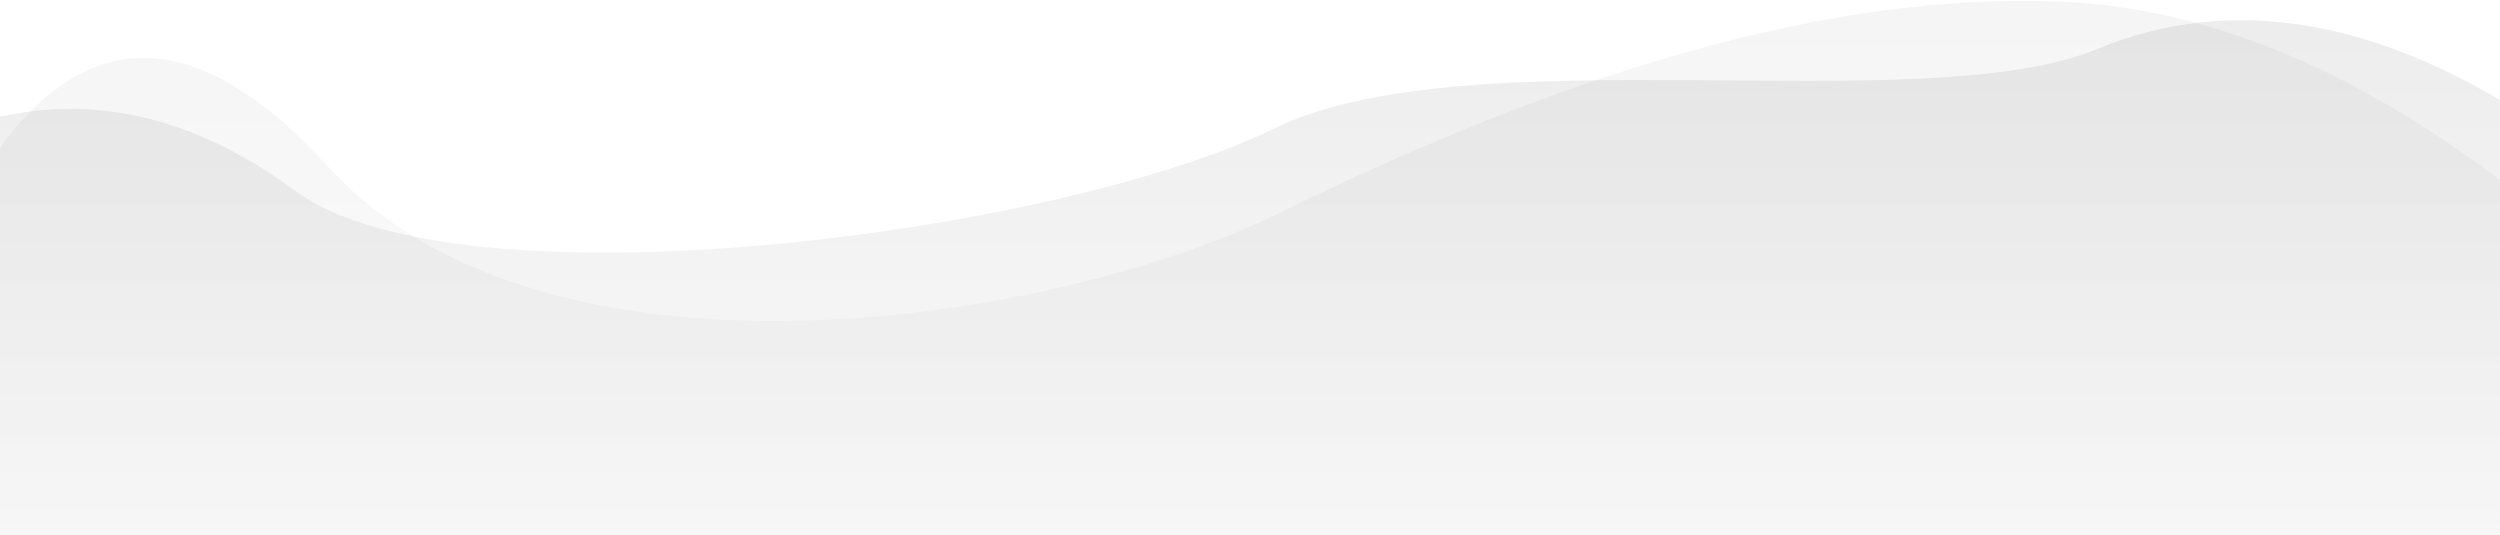 <?xml version="1.0" encoding="UTF-8" standalone="no"?>
<svg width="1440px" height="308px" viewBox="0 0 1440 308" version="1.1" xmlns="http://www.w3.org/2000/svg" xmlns:xlink="http://www.w3.org/1999/xlink">
    <!-- Generator: Sketch 48.2 (47327) - http://www.bohemiancoding.com/sketch -->
    <title>Group 4</title>
    <desc>Created with Sketch.</desc>
    <defs>
        <linearGradient x1="50%" y1="100%" x2="50%" y2="0%" id="linearGradient-1">
            <stop stop-color="#000000" stop-opacity="0" offset="0%"></stop>
            <stop stop-color="#000000" offset="100%"></stop>
        </linearGradient>
    </defs>
    <g id="Desktop-HD-Copy-12" stroke="none" stroke-width="1" fill="none" fill-rule="evenodd" transform="translate(0, -1987)">
        <g id="Group" transform="translate(0, 1745)" fill="url(#linearGradient-1)">
            <g id="Rectangle-23-+-Rectangle-23-Copy-Mask">
                <g id="Group-4" transform="translate(-24, 242)">
                    <path d="M0,74 C65.833,51.103 130.458,63.045 193.873,109.825 C288.996,179.996 632.991,135.164 757.996,74 C870.005,19.196 1130.996,69.996 1232.335,28.143 C1310.769,-4.251 1396.658,11.035 1490,74 L1490,413 L0,413 L0,74 Z" id="Rectangle-23" opacity="0.075"></path>
                    <path d="M0,124 C57.997,13.331 128.996,3.996 212.996,95.996 C338.996,233.996 632.991,185.164 757.996,124 C870.005,69.196 1046.268,-6.37 1211.996,0.996 C1301.996,4.996 1394.664,45.997 1490,124 L1490,463 L0,463 L0,124 Z" id="Rectangle-23-Copy" opacity="0.04"></path>
                </g>
            </g>
        </g>
    </g>
</svg>